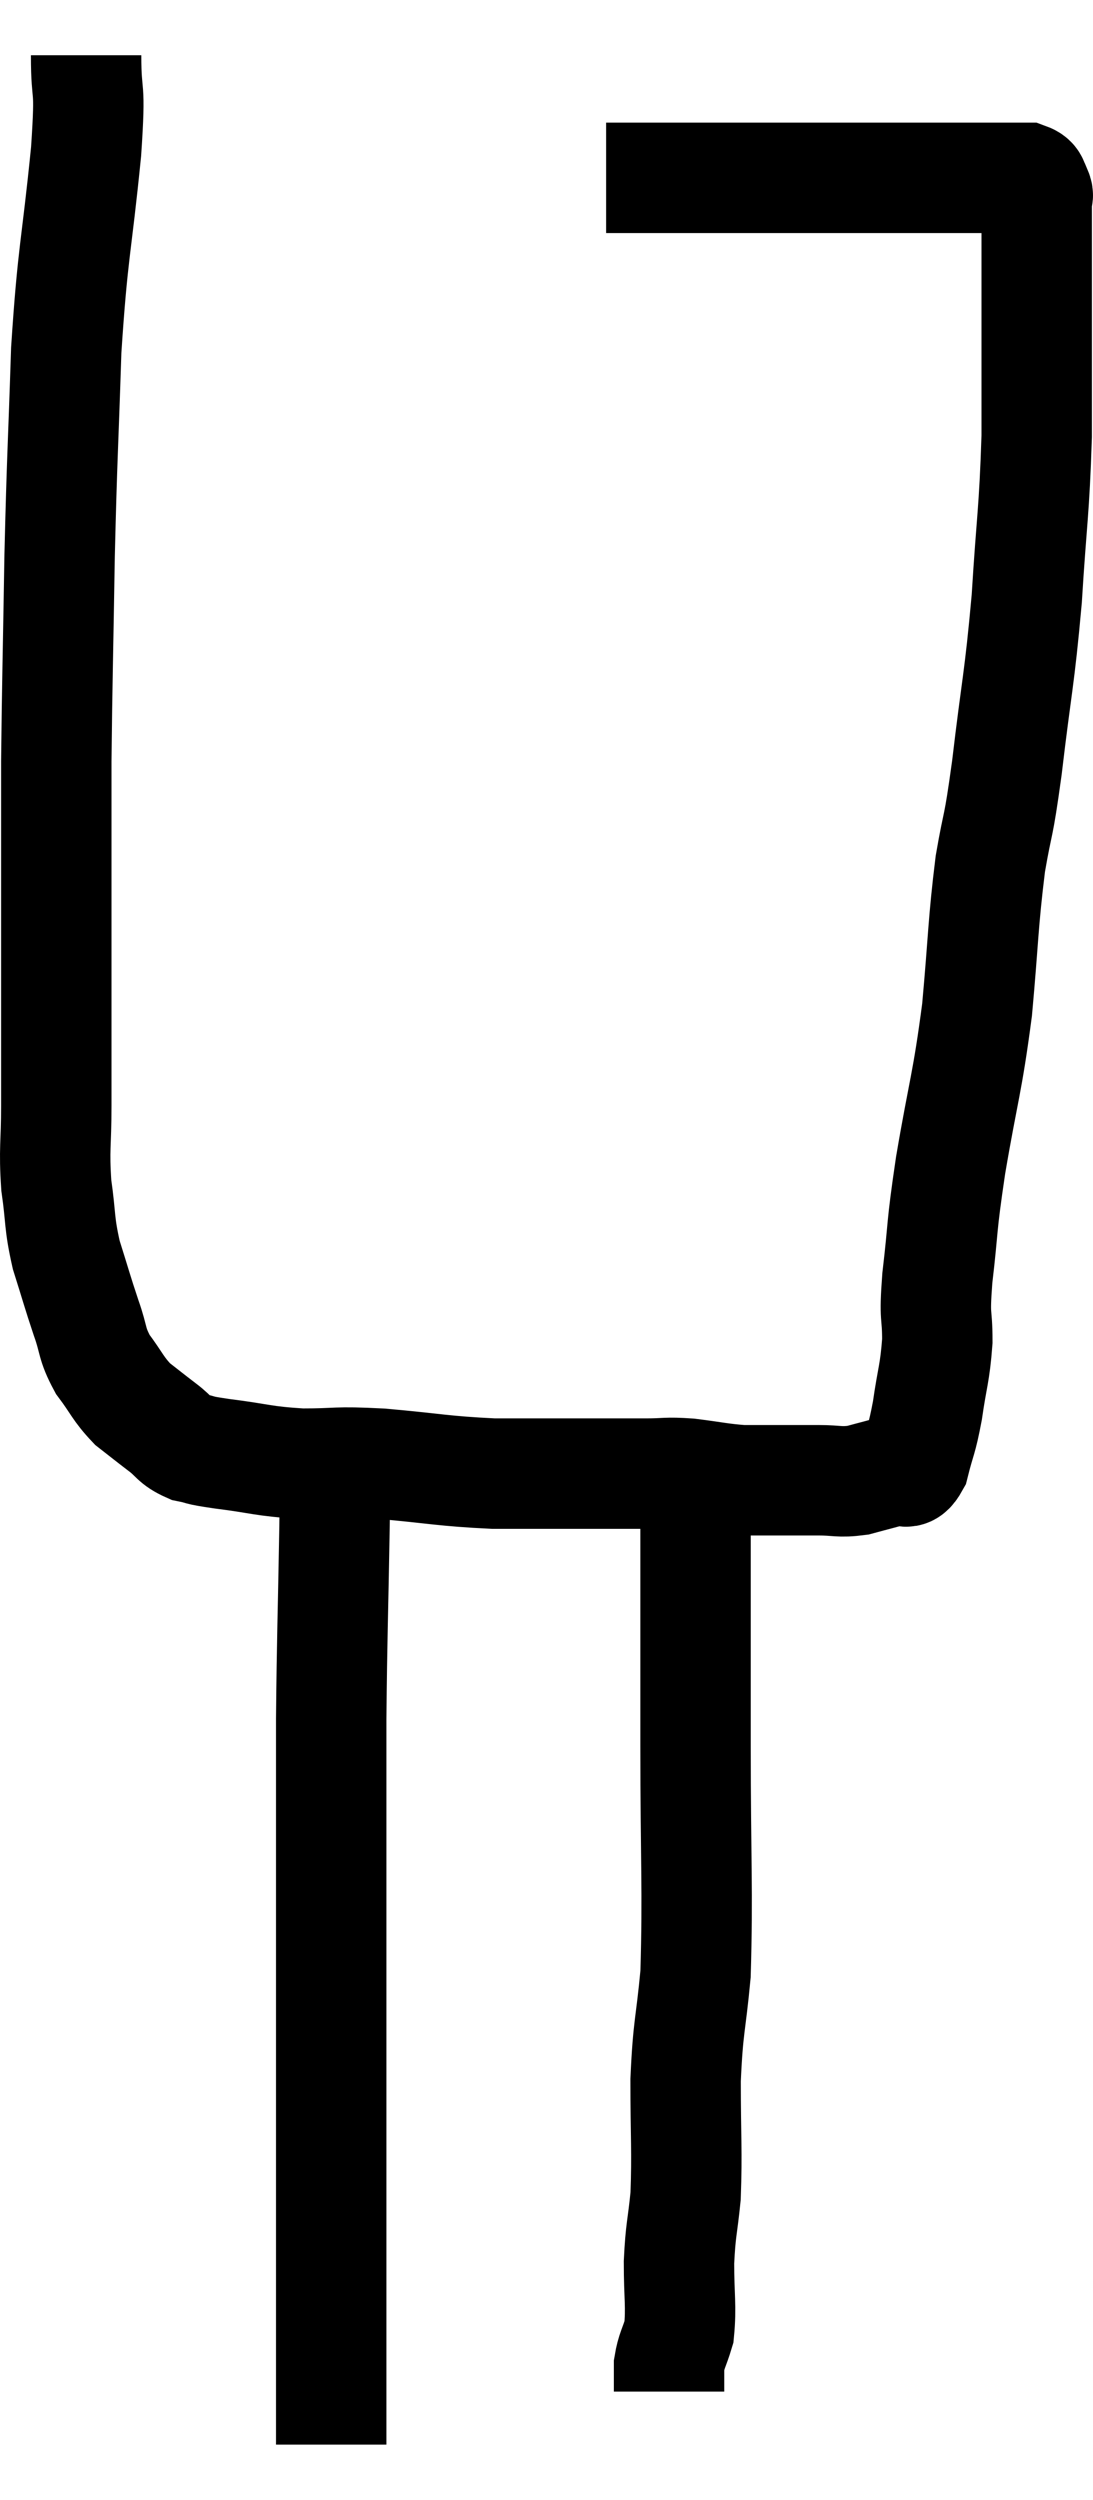 <svg xmlns="http://www.w3.org/2000/svg" viewBox="14.22 2.84 19.8 45.26" width="19.8" height="45.26"><path d="M 15.78 3.84 C 15.78 4.71, 15.87 4.245, 15.78 5.58 C 15.6 7.38, 15.54 7.35, 15.42 9.18 C 15.36 11.04, 15.345 11.04, 15.3 12.9 C 15.27 14.76, 15.255 15.195, 15.24 16.62 C 15.24 17.61, 15.24 17.475, 15.24 18.6 C 15.24 19.86, 15.24 20.055, 15.24 21.12 C 15.24 21.99, 15.24 22.065, 15.24 22.86 C 15.24 23.58, 15.195 23.625, 15.24 24.3 C 15.33 24.93, 15.285 24.96, 15.42 25.56 C 15.6 26.13, 15.615 26.205, 15.78 26.7 C 15.93 27.12, 15.87 27.15, 16.08 27.54 C 16.35 27.9, 16.35 27.975, 16.62 28.26 C 16.89 28.47, 16.905 28.485, 17.16 28.68 C 17.4 28.86, 17.37 28.92, 17.64 29.04 C 17.94 29.1, 17.73 29.085, 18.24 29.16 C 18.96 29.25, 18.96 29.295, 19.68 29.34 C 20.4 29.34, 20.25 29.295, 21.12 29.34 C 22.14 29.43, 22.23 29.475, 23.16 29.52 C 24 29.52, 24.15 29.52, 24.84 29.52 C 25.38 29.52, 25.455 29.52, 25.92 29.52 C 26.31 29.52, 26.265 29.49, 26.7 29.52 C 27.18 29.58, 27.27 29.61, 27.66 29.64 C 27.96 29.64, 27.915 29.64, 28.26 29.64 C 28.65 29.64, 28.665 29.64, 29.04 29.64 C 29.4 29.64, 29.415 29.685, 29.76 29.64 C 30.09 29.55, 30.165 29.535, 30.42 29.46 C 30.6 29.4, 30.63 29.61, 30.78 29.34 C 30.9 28.86, 30.915 28.935, 31.02 28.38 C 31.11 27.75, 31.155 27.72, 31.2 27.12 C 31.2 26.55, 31.14 26.775, 31.2 25.98 C 31.32 24.96, 31.26 25.155, 31.44 23.94 C 31.68 22.53, 31.74 22.485, 31.92 21.12 C 32.04 19.8, 32.025 19.575, 32.16 18.48 C 32.31 17.61, 32.295 17.94, 32.46 16.74 C 32.64 15.21, 32.685 15.18, 32.82 13.68 C 32.91 12.21, 32.955 12.135, 33 10.74 C 33 9.42, 33 9.015, 33 8.1 C 33 7.59, 33 7.455, 33 7.08 C 33 6.84, 33 6.75, 33 6.6 C 33 6.54, 33 6.555, 33 6.48 C 33 6.39, 33.045 6.405, 33 6.3 C 32.91 6.18, 32.985 6.12, 32.82 6.06 C 32.58 6.06, 32.58 6.06, 32.34 6.06 C 32.1 6.06, 32.13 6.06, 31.86 6.06 C 31.56 6.06, 31.635 6.06, 31.26 6.06 C 30.81 6.06, 31.02 6.06, 30.36 6.06 C 29.49 6.06, 29.565 6.06, 28.62 6.06 C 27.6 6.06, 27.33 6.06, 26.58 6.06 C 26.1 6.06, 25.965 6.06, 25.62 6.06 C 25.41 6.06, 25.305 6.06, 25.2 6.06 C 25.2 6.06, 25.2 6.06, 25.2 6.06 L 25.2 6.06" fill="none" stroke="black" stroke-width="2"></path><path d="M 20.28 29.7 C 20.28 30.09, 20.295 29.415, 20.28 30.48 C 20.25 32.22, 20.235 32.43, 20.22 33.96 C 20.22 35.28, 20.22 35.25, 20.22 36.6 C 20.22 37.98, 20.22 38.265, 20.22 39.36 C 20.22 40.17, 20.22 40.065, 20.22 40.98 C 20.22 42, 20.22 42.03, 20.22 43.02 C 20.22 43.98, 20.22 43.92, 20.22 44.94 C 20.22 46.02, 20.22 46.56, 20.22 47.1 L 20.22 47.1" fill="none" stroke="black" stroke-width="2"></path><path d="M 26.82 29.46 C 26.82 30.03, 26.82 29.355, 26.82 30.6 C 26.82 32.52, 26.82 32.445, 26.82 34.44 C 26.82 36.51, 26.865 37.065, 26.82 38.58 C 26.73 39.54, 26.685 39.495, 26.64 40.5 C 26.64 41.55, 26.67 41.775, 26.64 42.6 C 26.58 43.2, 26.55 43.185, 26.52 43.8 C 26.52 44.43, 26.565 44.595, 26.52 45.06 C 26.43 45.36, 26.385 45.39, 26.34 45.66 C 26.34 45.9, 26.34 46.02, 26.34 46.14 L 26.34 46.14" fill="none" stroke="black" stroke-width="2"></path></svg>